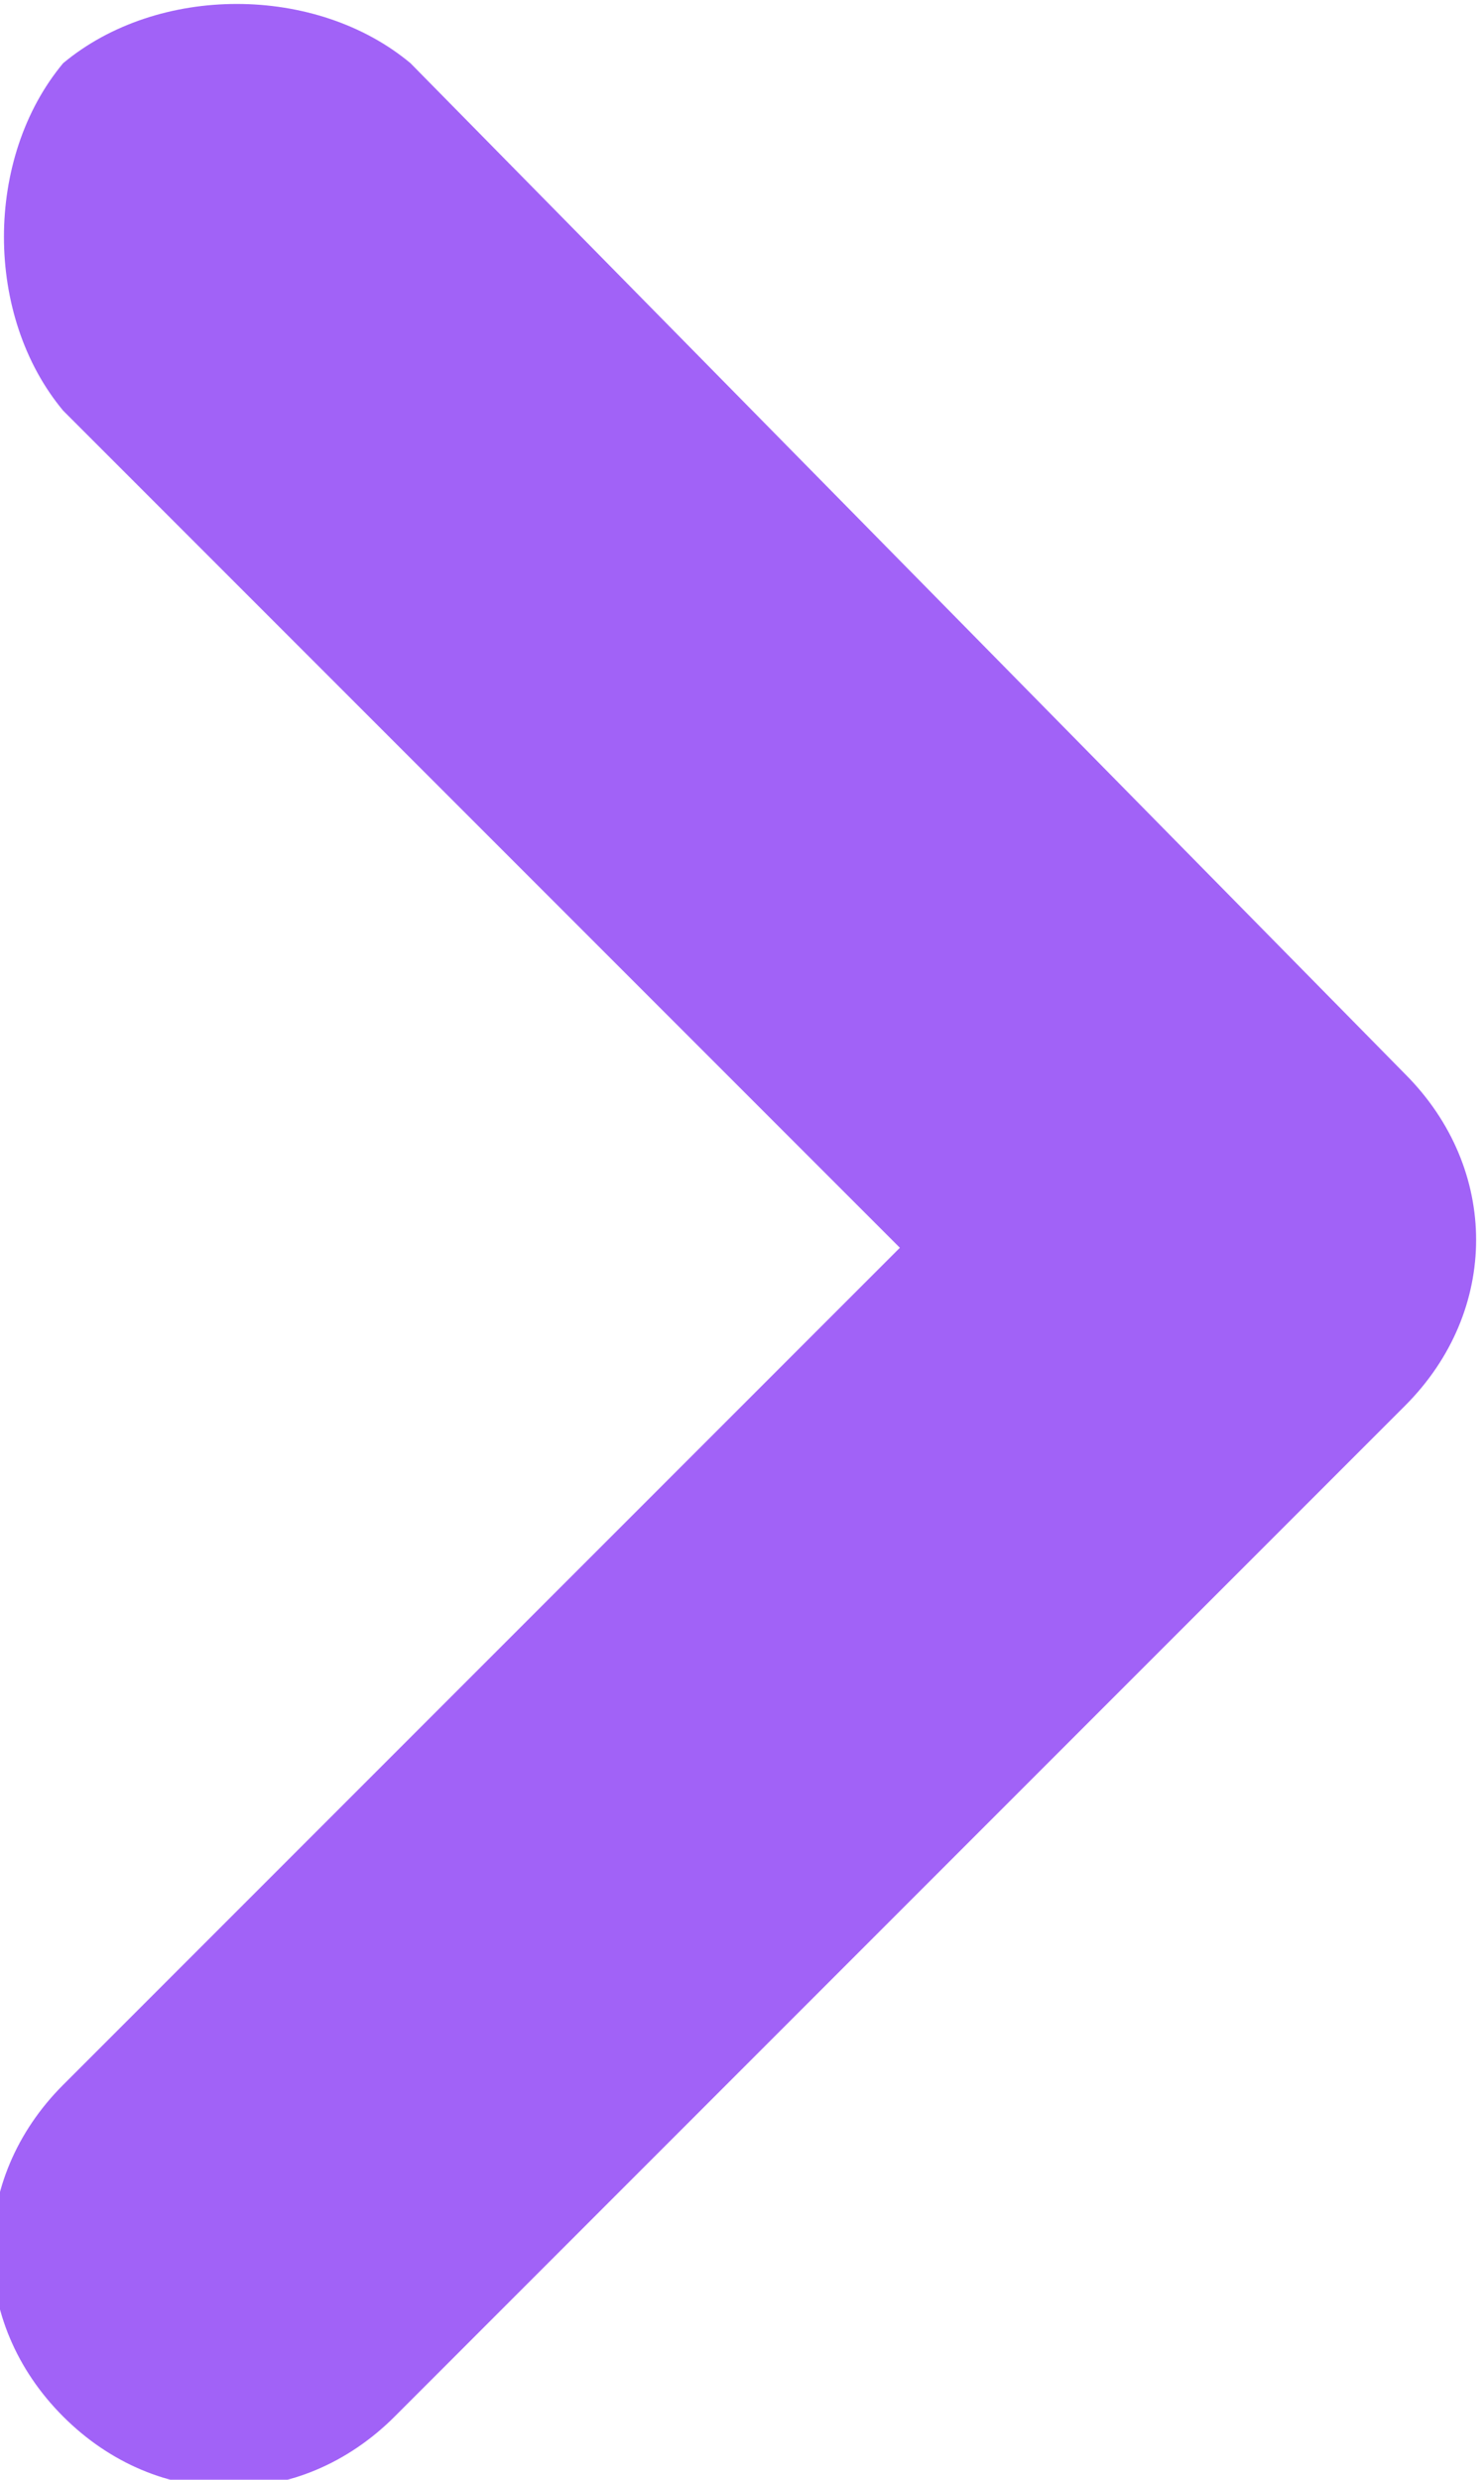 <?xml version="1.0" encoding="utf-8"?>
<!-- Generator: Adobe Illustrator 24.1.2, SVG Export Plug-In . SVG Version: 6.00 Build 0)  -->
<svg version="1.1" id="Слой_2" xmlns="http://www.w3.org/2000/svg" xmlns:xlink="http://www.w3.org/1999/xlink" x="0px" y="0px"
	 viewBox="0 0 9.4 15.7" style="enable-background:new 0 0 9.4 15.7;" xml:space="preserve">
<style type="text/css">
	.st0{fill-rule:evenodd;clip-rule:evenodd;fill:#A162F7;}
</style>
<g>
	<g>
		<path class="st0" d="M8.9,6.8L2.6,0.4C2-0.1,1-0.1,0.4,0.4C-0.1,1-0.1,2,0.4,2.6l5.3,5.3l-5.3,5.3c-0.6,0.6-0.6,1.5,0,2.1
			c0.6,0.6,1.5,0.6,2.1,0l6.4-6.4c0,0,0,0,0,0C9.5,8.3,9.5,7.4,8.9,6.8z"/>
	</g>
</g>
</svg>
